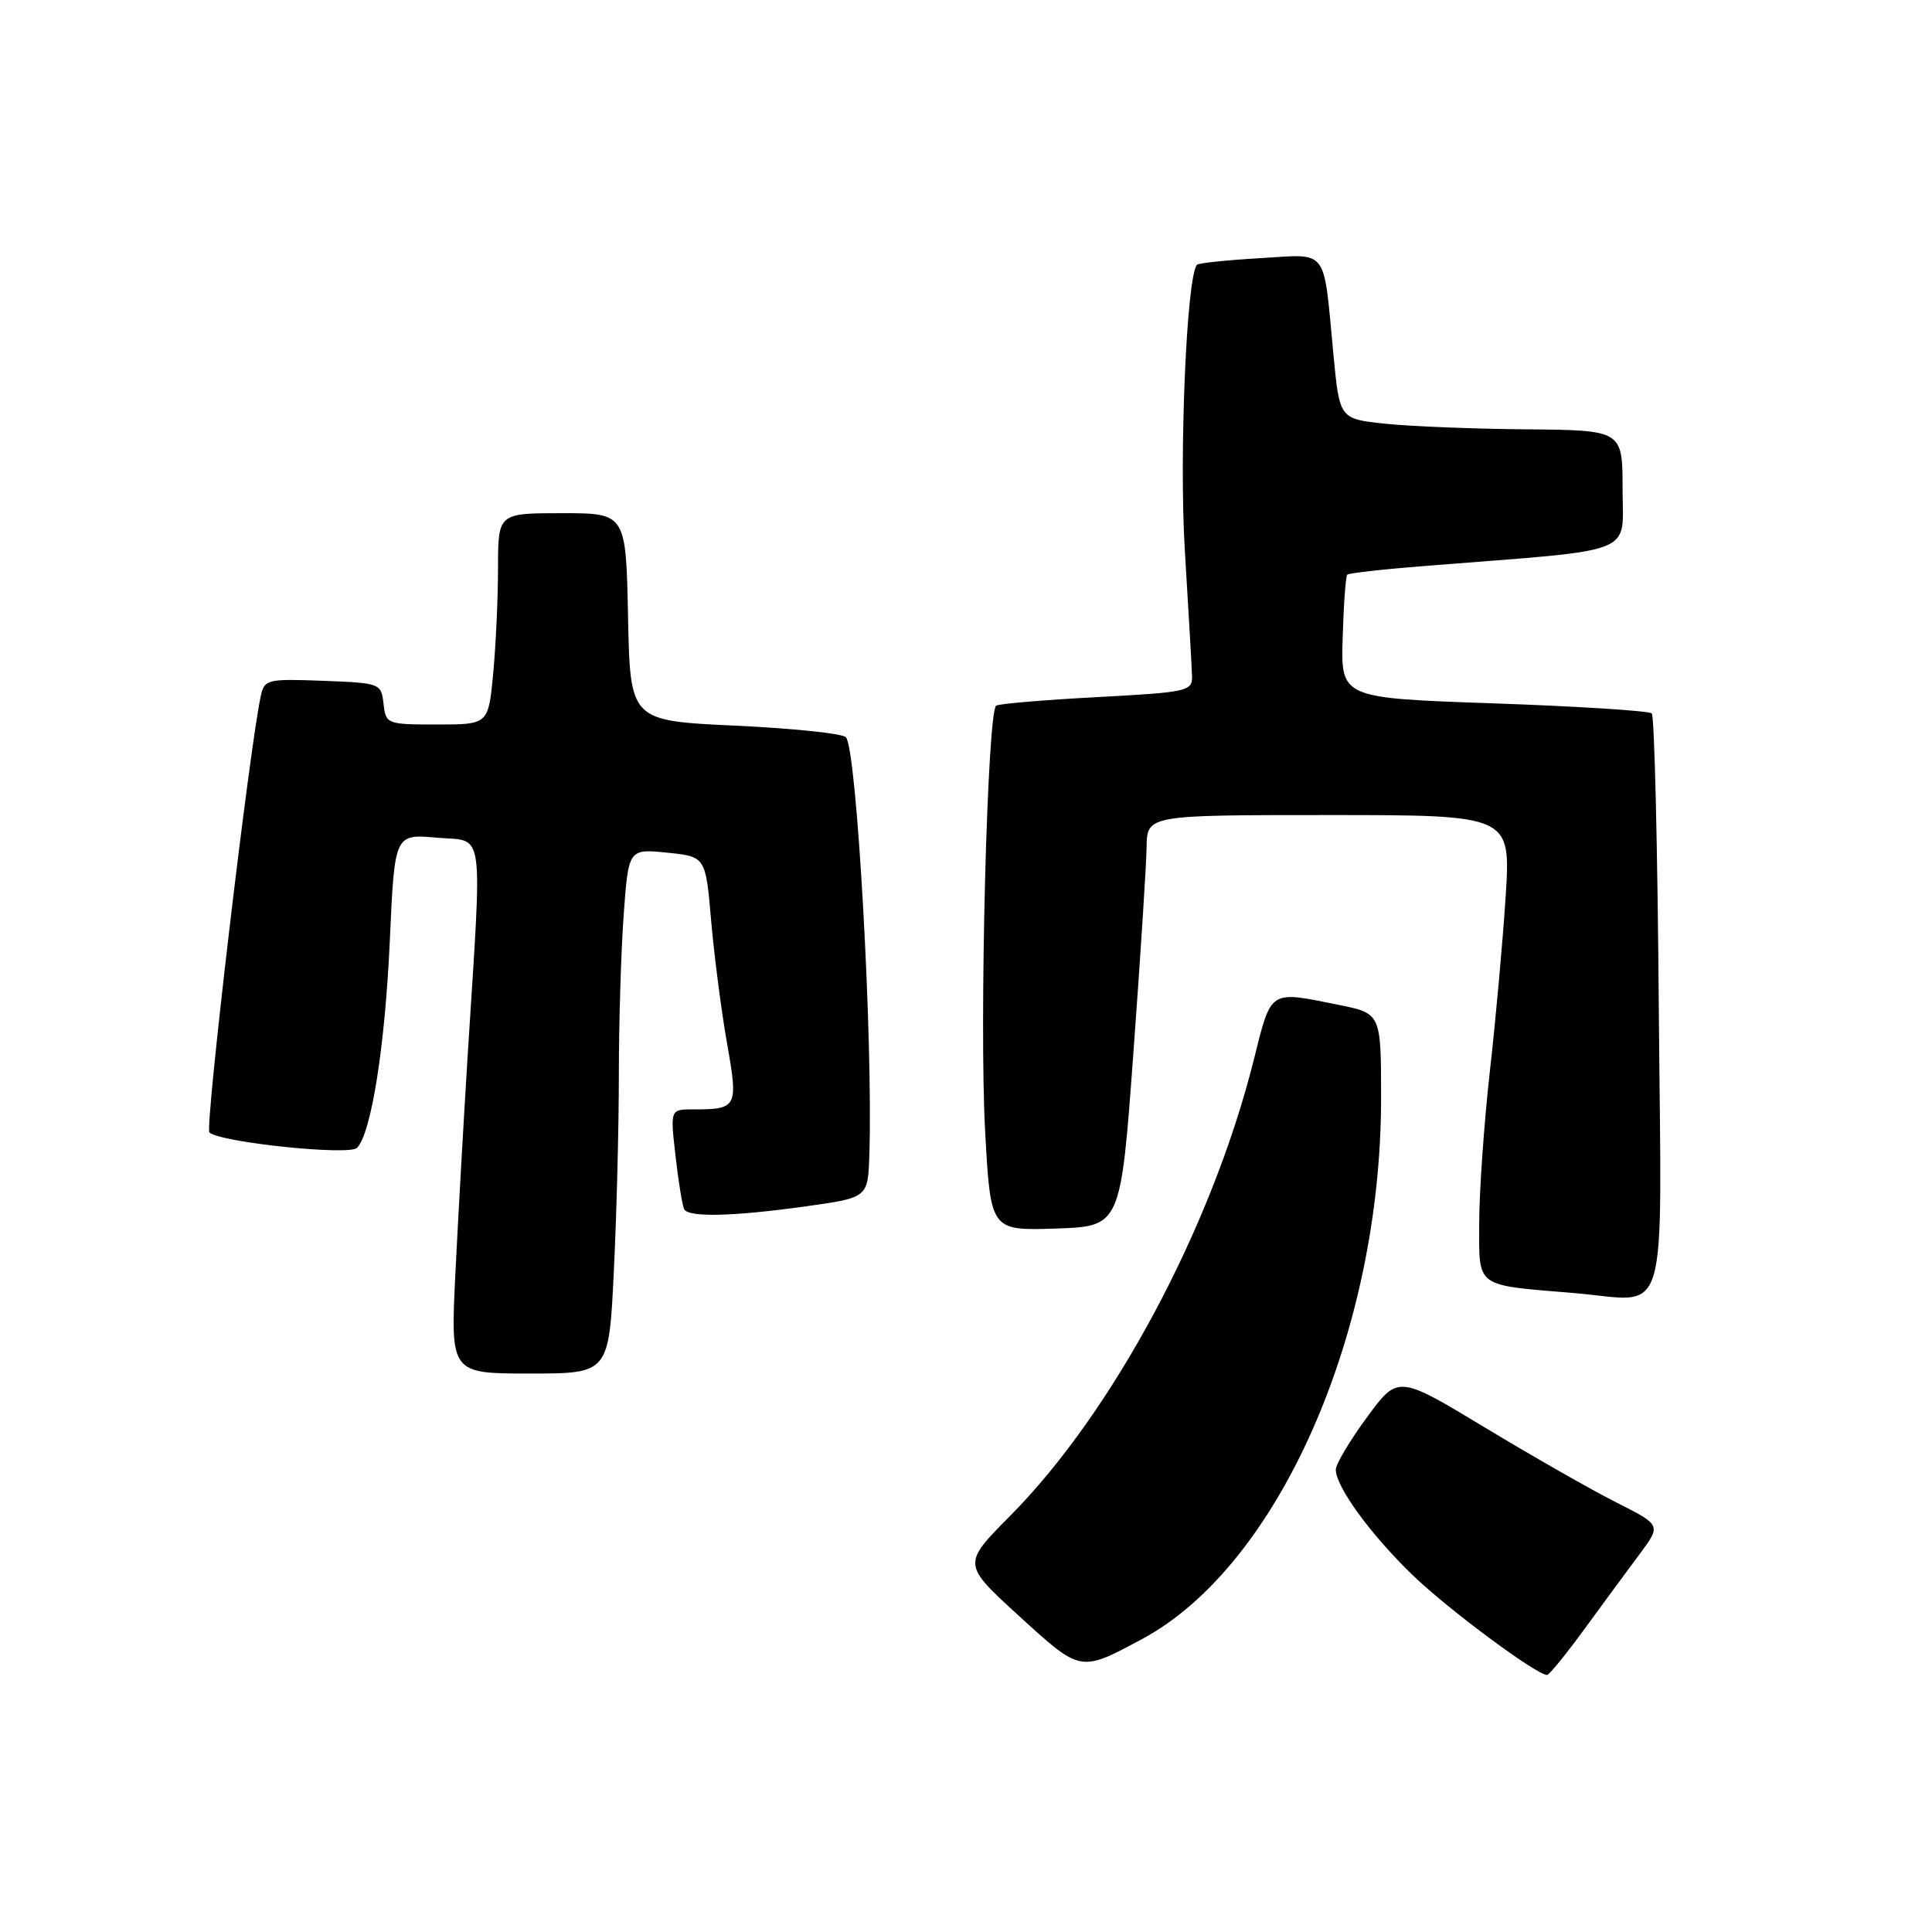 <?xml version="1.0" encoding="UTF-8" standalone="no"?>
<!DOCTYPE svg PUBLIC "-//W3C//DTD SVG 1.1//EN" "http://www.w3.org/Graphics/SVG/1.1/DTD/svg11.dtd" >
<svg xmlns="http://www.w3.org/2000/svg" xmlns:xlink="http://www.w3.org/1999/xlink" version="1.1" viewBox="0 0 256 256">
 <g >
 <path fill="currentColor"
d=" M 210.00 215.79 C 212.47 212.40 215.76 207.93 217.31 205.86 C 220.11 202.08 220.11 202.08 214.19 199.09 C 210.93 197.45 203.08 192.97 196.75 189.15 C 185.24 182.20 185.24 182.20 181.12 187.81 C 178.85 190.90 177.00 194.01 177.00 194.73 C 177.00 196.99 181.59 203.30 187.15 208.68 C 191.82 213.20 203.59 221.95 205.00 221.94 C 205.28 221.94 207.53 219.17 210.00 215.79 Z  M 151.32 217.19 C 169.37 207.51 183.00 176.68 183.00 145.53 C 183.00 134.28 183.00 134.28 177.33 133.14 C 168.10 131.28 168.49 131.02 166.12 140.49 C 160.55 162.68 147.48 187.12 133.83 200.88 C 127.51 207.25 127.51 207.25 135.00 214.10 C 143.25 221.63 143.09 221.60 151.32 217.19 Z  M 81.34 168.34 C 81.71 160.83 82.00 149.20 82.00 142.50 C 82.00 135.79 82.28 126.29 82.63 121.39 C 83.27 112.47 83.27 112.47 88.38 112.98 C 93.50 113.50 93.50 113.50 94.23 122.00 C 94.64 126.67 95.58 133.97 96.33 138.20 C 97.84 146.75 97.71 147.00 91.82 147.00 C 88.80 147.00 88.80 147.00 89.52 153.25 C 89.91 156.69 90.43 159.84 90.67 160.25 C 91.31 161.33 97.24 161.18 106.75 159.85 C 115.00 158.70 115.00 158.70 115.19 153.10 C 115.70 137.93 113.53 99.13 112.08 97.68 C 111.59 97.19 104.96 96.50 97.35 96.15 C 83.50 95.50 83.50 95.50 83.22 81.75 C 82.94 68.00 82.94 68.00 74.47 68.00 C 66.00 68.00 66.00 68.00 65.99 75.25 C 65.99 79.24 65.70 85.54 65.35 89.25 C 64.71 96.00 64.71 96.00 57.92 96.00 C 51.26 96.00 51.13 95.95 50.82 93.25 C 50.51 90.54 50.38 90.50 42.78 90.21 C 35.43 89.93 35.03 90.03 34.56 92.21 C 33.04 99.13 27.12 149.50 27.75 150.06 C 29.25 151.38 46.25 153.15 47.30 152.10 C 49.20 150.20 51.03 138.58 51.66 124.50 C 52.29 110.50 52.29 110.50 57.89 111.00 C 64.30 111.57 63.92 108.86 61.96 140.00 C 61.43 148.53 60.70 161.46 60.34 168.75 C 59.69 182.00 59.69 182.00 70.19 182.00 C 80.69 182.00 80.69 182.00 81.34 168.34 Z  M 219.80 133.58 C 219.64 112.45 219.22 94.88 218.87 94.53 C 218.52 94.19 209.11 93.59 197.96 93.20 C 177.67 92.50 177.67 92.50 177.91 84.51 C 178.04 80.12 178.31 76.35 178.52 76.14 C 178.73 75.94 183.53 75.40 189.20 74.96 C 217.34 72.74 215.00 73.66 215.00 64.85 C 215.00 57.00 215.00 57.00 202.25 56.89 C 195.24 56.83 186.80 56.49 183.50 56.14 C 177.50 55.50 177.50 55.50 176.69 47.00 C 175.31 32.57 176.15 33.68 166.95 34.21 C 162.58 34.46 158.82 34.86 158.61 35.08 C 157.23 36.57 156.22 60.27 157.00 73.00 C 157.49 80.97 157.92 88.44 157.95 89.60 C 158.00 91.59 157.34 91.73 145.37 92.37 C 138.42 92.74 132.40 93.25 132.00 93.50 C 130.82 94.23 129.74 135.64 130.54 149.96 C 131.26 163.07 131.26 163.07 139.88 162.79 C 148.50 162.50 148.50 162.50 150.18 139.50 C 151.11 126.85 151.90 114.59 151.93 112.25 C 152.00 108.00 152.00 108.00 176.10 108.00 C 200.19 108.00 200.19 108.00 199.51 118.75 C 199.13 124.66 198.19 135.12 197.41 141.99 C 196.64 148.87 196.00 157.95 196.00 162.18 C 196.00 170.70 195.37 170.24 208.50 171.33 C 221.38 172.40 220.15 176.52 219.80 133.58 Z "/>
</g>
</svg>